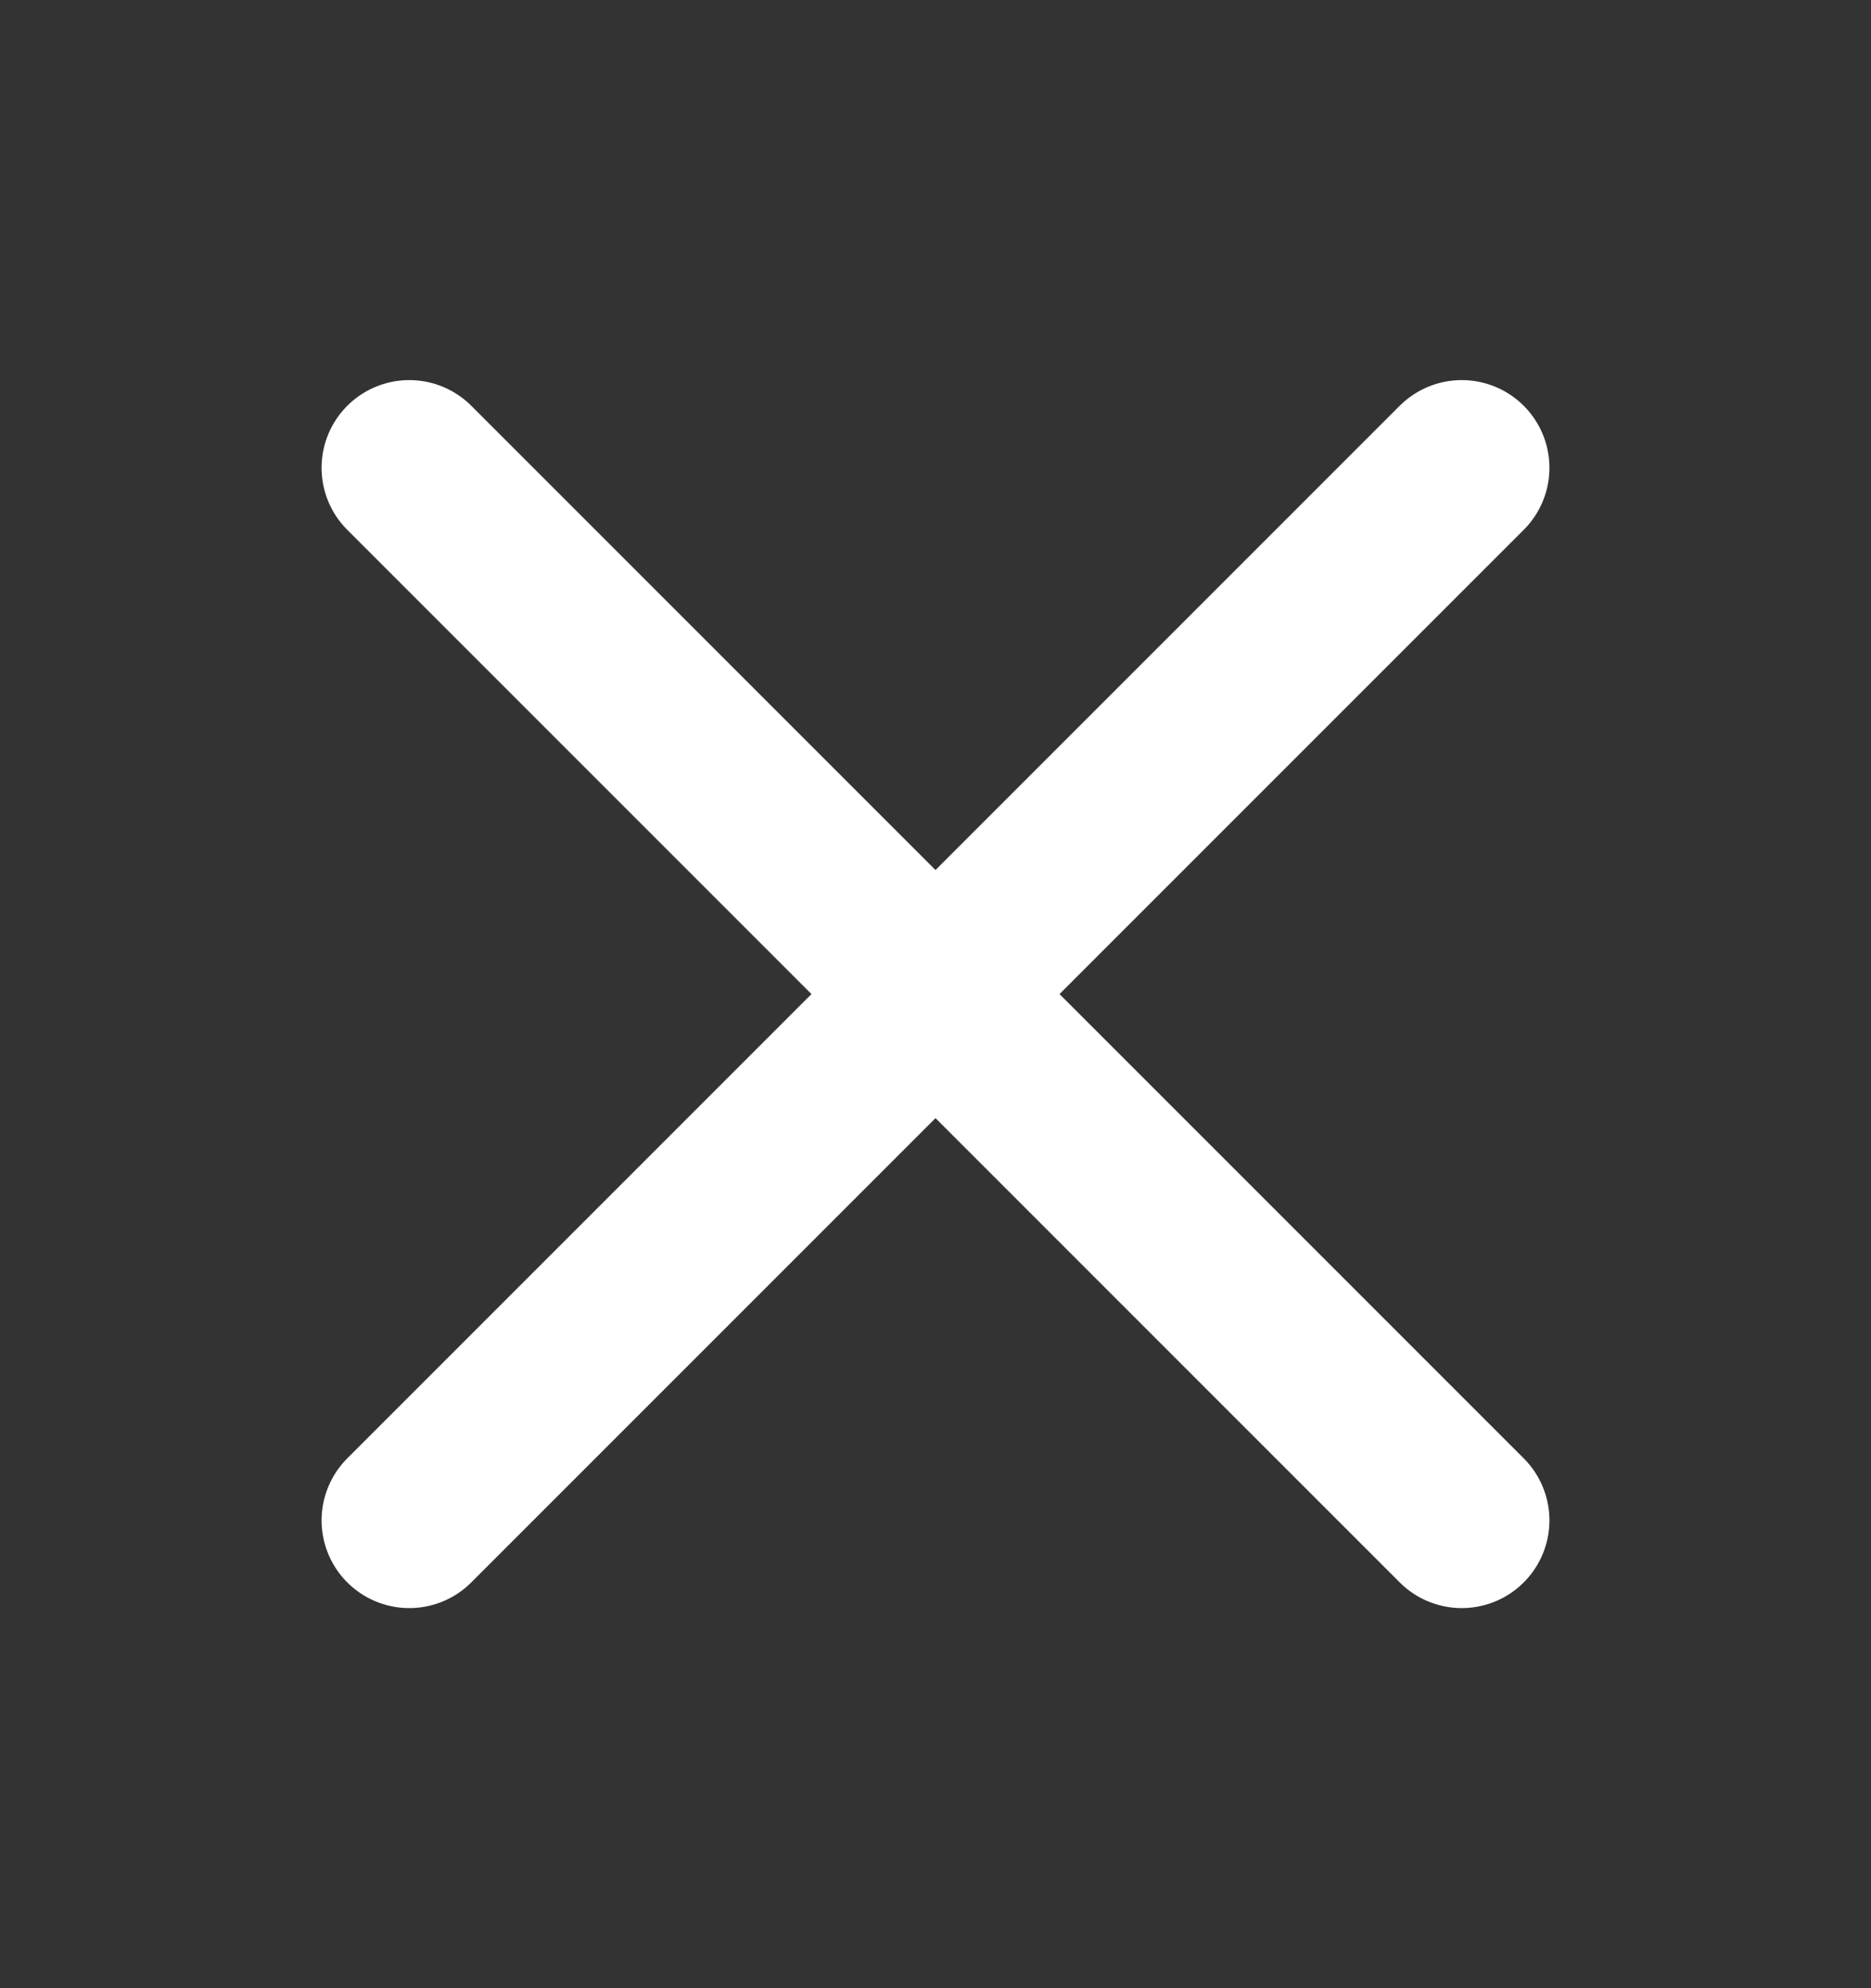 <svg width="16" height="17" viewBox="0 0 16 17" fill="none" xmlns="http://www.w3.org/2000/svg">
<rect x="0" y="0" width="16" height="17" fill="#333333" stroke="none"/>
<g clip-path="url(#clip0_1_370)">
<path d="M12.5 4L3.5 13" stroke="white" stroke-width="1.5" stroke-linecap="round" stroke-linejoin="round"/>
<path d="M12.5 13L3.5 4" stroke="white" stroke-width="1.5" stroke-linecap="round" stroke-linejoin="round"/>
</g>
<defs>
<clipPath id="clip0_1_370">
<rect width="16" height="16" fill="white" transform="translate(0 0.5)"/>
</clipPath>
</defs>
</svg>
